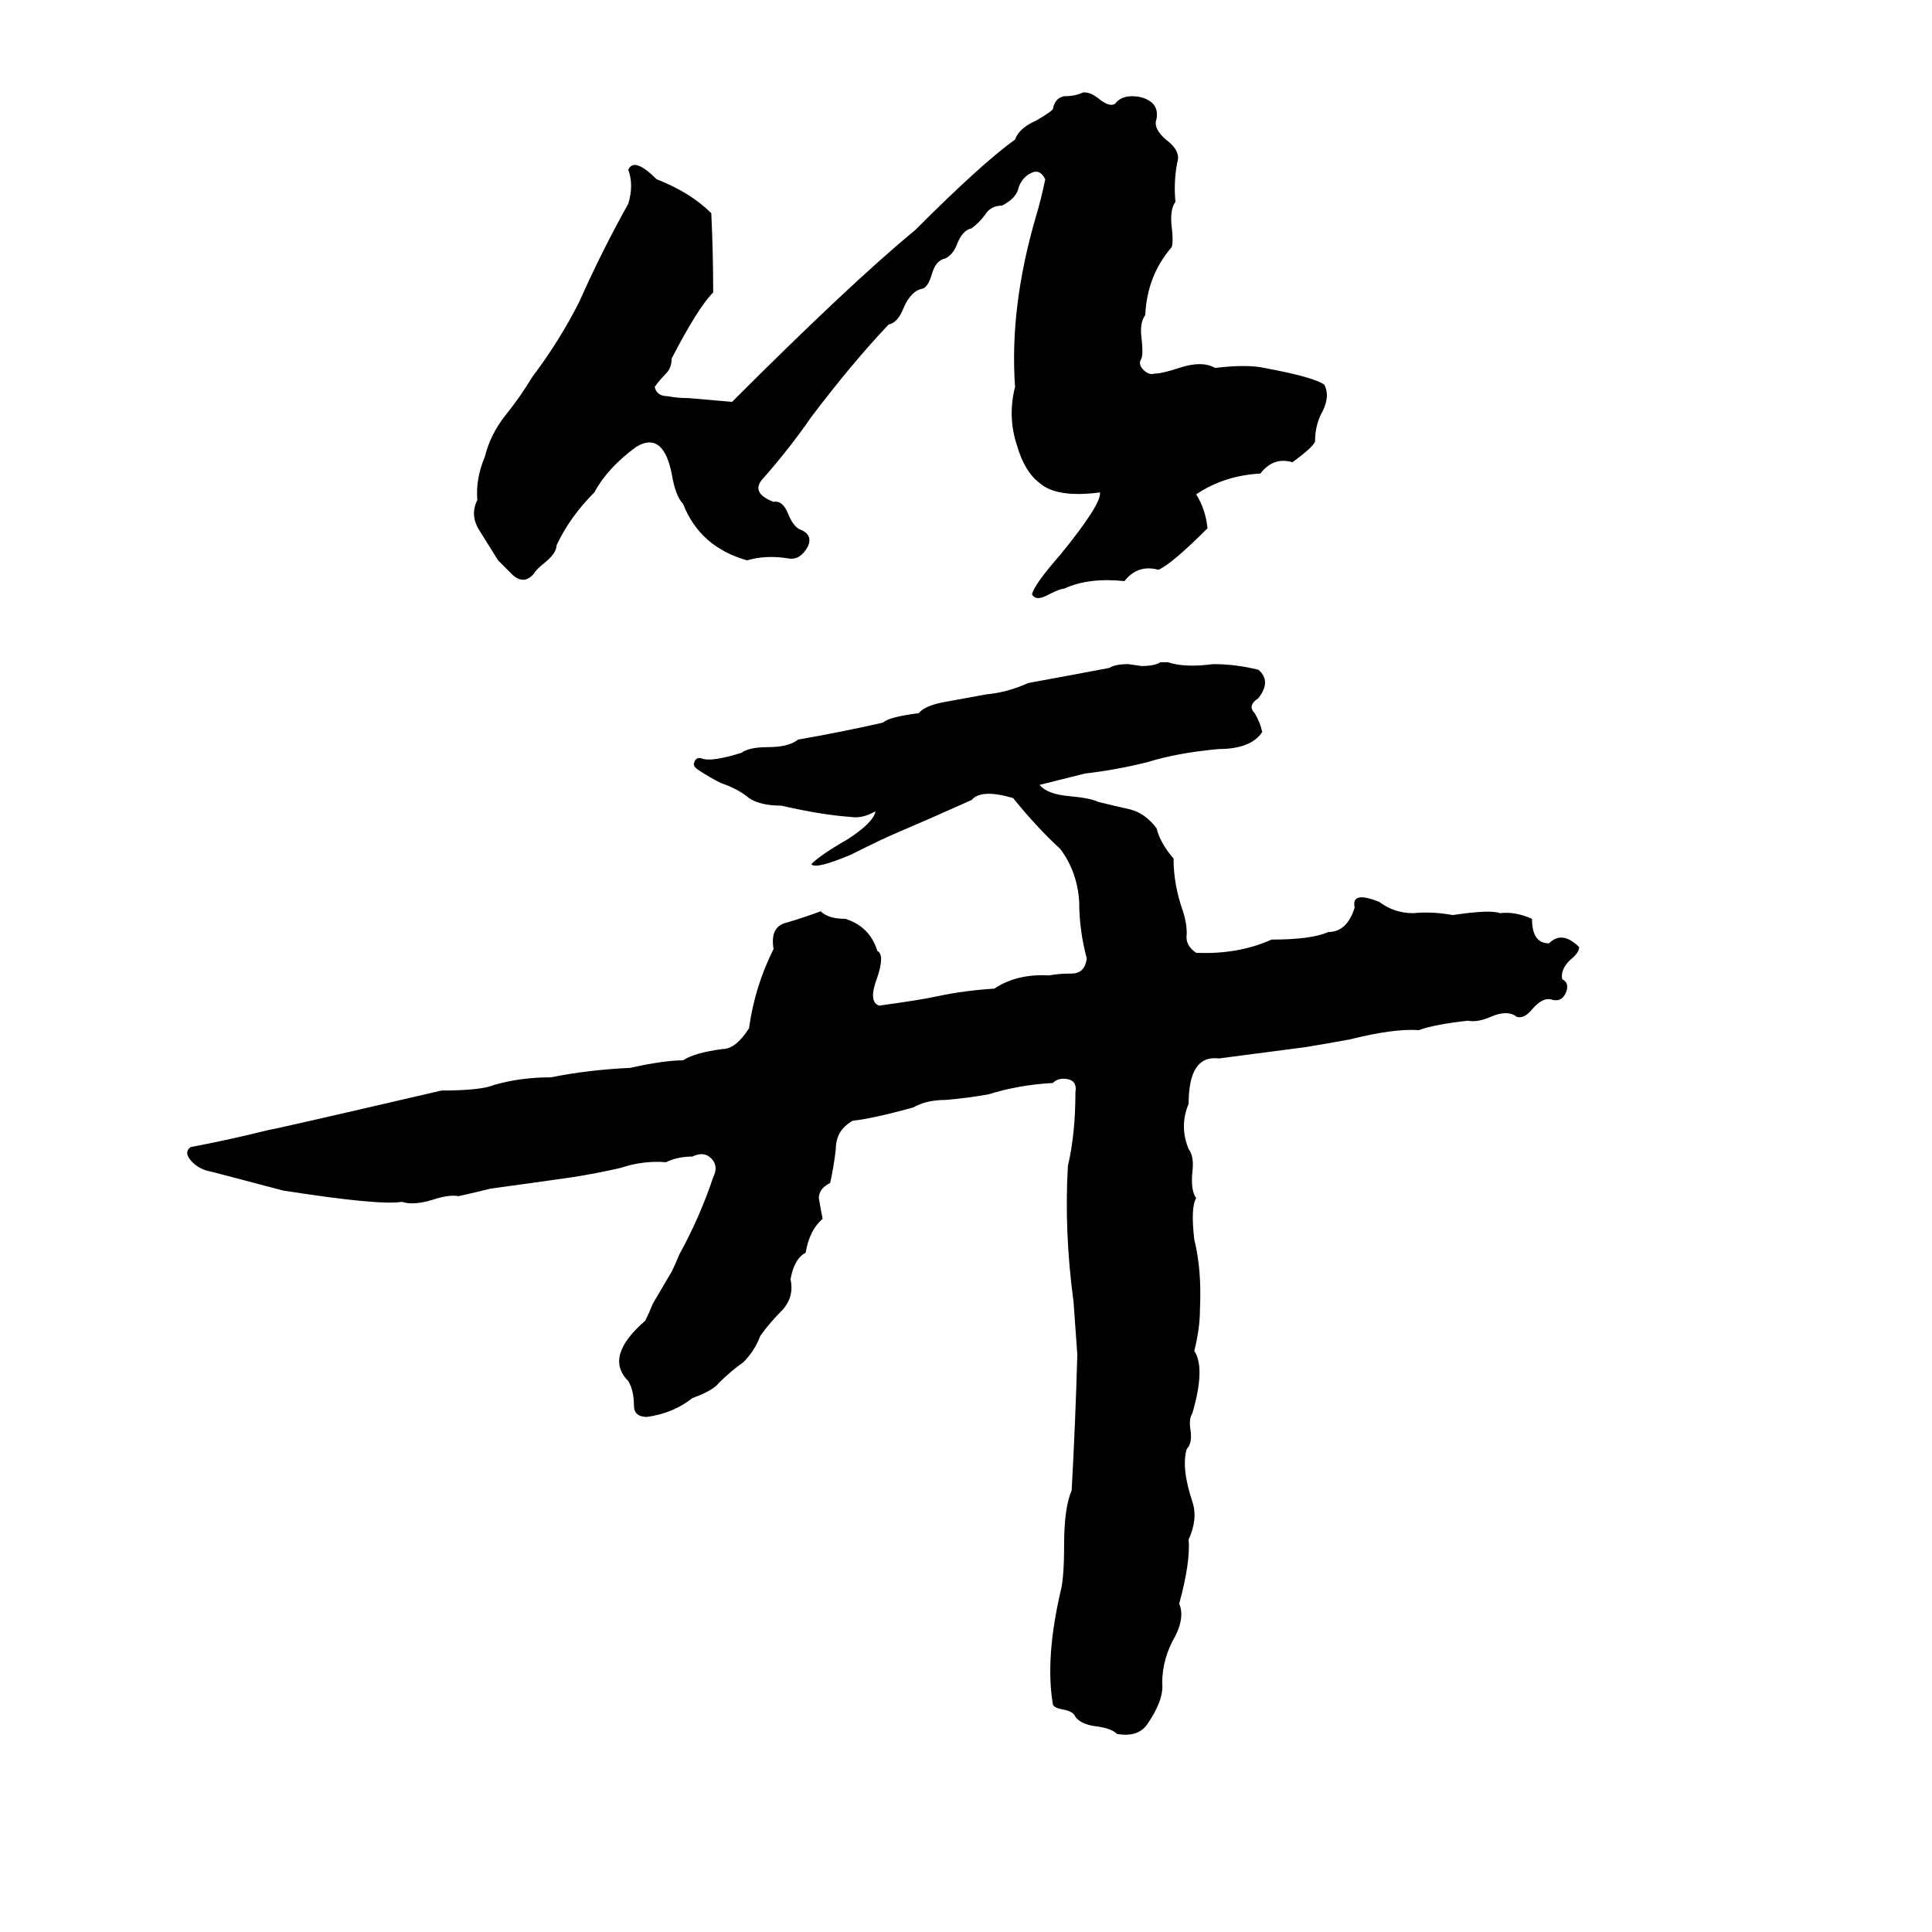 <svg xmlns="http://www.w3.org/2000/svg" viewBox="0 -800 1024 1024">
	<path fill="#000000" d="M574 -751H575Q578 -751 582 -748Q588 -743 591 -745Q594 -749 600 -749Q606 -749 610 -746Q614 -743 613 -737Q611 -732 618 -726Q626 -720 624 -714Q622 -704 623 -693Q620 -689 621 -680Q622 -672 621 -669Q608 -654 607 -633Q604 -629 605 -621Q606 -613 605 -610Q603 -607 606 -604Q609 -601 612 -602Q616 -602 625 -605Q637 -609 644 -605Q661 -607 670 -605Q697 -600 702 -596Q705 -590 701 -582Q697 -575 697 -566Q696 -563 685 -555Q675 -558 668 -549Q649 -548 634 -538Q639 -530 640 -520Q621 -501 614 -498Q603 -501 596 -492Q577 -494 564 -488Q562 -488 556 -485Q549 -481 547 -485Q548 -490 562 -506Q584 -533 583 -539Q560 -536 551 -544Q543 -550 539 -564Q534 -579 538 -595Q535 -637 549 -685Q552 -695 554 -705Q551 -711 546 -708Q542 -706 540 -701Q539 -695 531 -691Q525 -691 522 -686Q519 -682 515 -679Q510 -678 507 -670Q505 -665 501 -663Q496 -662 494 -655Q492 -648 489 -647Q483 -646 479 -637Q476 -629 471 -628Q452 -608 430 -579Q419 -563 405 -547Q397 -539 410 -534Q415 -535 418 -527Q421 -520 425 -519Q431 -516 428 -510Q424 -503 418 -504Q406 -506 396 -503Q371 -510 362 -533Q358 -537 356 -549Q354 -559 350 -563Q345 -568 337 -563Q322 -552 315 -539Q302 -526 295 -511Q295 -507 289 -502Q284 -498 283 -496Q278 -490 272 -495Q267 -500 264 -503Q259 -511 254 -519Q249 -527 253 -535Q252 -546 257 -558Q260 -570 268 -580Q276 -590 282 -600Q297 -620 307 -640Q319 -667 333 -692Q336 -702 333 -710Q336 -717 348 -705Q366 -698 377 -687Q378 -666 378 -645Q370 -637 356 -610Q356 -605 353 -602Q350 -599 347 -595Q348 -590 354 -590Q359 -589 365 -589Q377 -588 388 -587Q451 -650 485 -678Q521 -714 538 -726Q540 -732 549 -736Q556 -740 558 -742Q559 -748 564 -749Q570 -749 574 -751ZM615 -449H619Q628 -446 643 -448Q655 -448 667 -445Q674 -439 667 -430Q661 -426 665 -422Q668 -417 669 -412Q663 -403 646 -403Q624 -401 608 -396Q592 -392 575 -390Q563 -387 551 -384Q555 -379 567 -378Q578 -377 582 -375Q590 -373 599 -371Q607 -369 613 -361Q615 -353 622 -345Q622 -331 627 -317Q629 -311 629 -305Q628 -299 634 -295Q656 -294 674 -302Q695 -302 704 -306Q714 -306 718 -319Q716 -328 731 -322Q739 -316 749 -316Q759 -317 770 -315Q790 -318 795 -316Q803 -317 812 -313Q812 -300 821 -300Q828 -307 837 -298Q837 -295 832 -291Q827 -286 828 -281Q832 -279 830 -274Q828 -269 823 -270Q818 -272 812 -265Q808 -260 804 -261Q799 -265 790 -261Q783 -258 778 -259Q760 -257 752 -254Q739 -255 715 -249Q704 -247 692 -245Q669 -242 646 -239Q630 -241 630 -215Q625 -203 630 -191Q633 -187 632 -179Q631 -169 634 -165Q631 -160 633 -143Q637 -127 636 -106Q636 -96 633 -84Q639 -75 632 -51Q630 -48 631 -42Q632 -35 629 -32Q626 -22 632 -4Q635 5 630 16Q631 28 625 50Q628 57 623 67Q616 79 616 92Q617 101 608 114Q603 121 592 119Q589 116 581 115Q573 114 570 110Q569 107 563 106Q558 105 558 103Q554 79 562 44Q564 37 564 19Q564 -1 568 -10Q570 -46 571 -82Q570 -96 569 -110Q564 -147 566 -182Q570 -199 570 -221Q571 -227 566 -228Q561 -229 558 -226Q540 -225 524 -220Q513 -218 501 -217Q491 -217 484 -213Q462 -207 452 -206Q443 -201 443 -191Q442 -182 440 -173Q434 -170 434 -165Q435 -159 436 -154Q429 -148 427 -136Q421 -133 419 -122Q421 -113 415 -106Q408 -99 403 -92Q400 -84 394 -78Q387 -73 381 -67Q378 -63 367 -59Q357 -51 343 -49Q336 -49 336 -55Q336 -63 333 -68Q320 -81 342 -100Q344 -104 346 -109L356 -126Q358 -130 360 -135Q371 -155 378 -176Q381 -182 377 -186Q373 -190 367 -187Q359 -187 353 -184Q341 -185 329 -181Q316 -178 303 -176Q282 -173 260 -170Q252 -168 243 -166Q238 -167 229 -164Q219 -161 213 -163Q201 -161 150 -169Q131 -174 112 -179Q106 -180 102 -184Q97 -189 101 -192Q122 -196 142 -201Q148 -202 234 -222Q255 -222 262 -225Q276 -229 292 -229Q312 -233 334 -234Q352 -238 362 -238Q368 -242 383 -244Q390 -244 397 -255Q400 -277 410 -297Q408 -309 417 -311Q427 -314 435 -317Q439 -313 448 -313Q461 -309 465 -296Q469 -294 465 -282Q460 -269 466 -267Q488 -270 497 -272Q511 -275 527 -276Q539 -284 556 -283Q561 -284 568 -284Q575 -284 576 -292Q572 -307 572 -322Q571 -338 562 -350Q549 -362 537 -377Q520 -382 515 -376Q495 -367 474 -358Q469 -356 451 -347Q432 -339 430 -342Q435 -347 449 -355Q463 -364 464 -370Q457 -366 451 -367Q436 -368 414 -373Q403 -373 397 -377Q391 -382 382 -385Q376 -388 370 -392Q367 -394 368 -396Q369 -399 372 -398Q377 -396 393 -401Q397 -404 407 -404Q418 -404 423 -408Q446 -412 468 -417Q471 -420 487 -422Q490 -426 501 -428Q512 -430 523 -432Q534 -433 545 -438Q567 -442 588 -446Q591 -448 598 -448L605 -447Q612 -447 615 -449Z"/>
</svg>